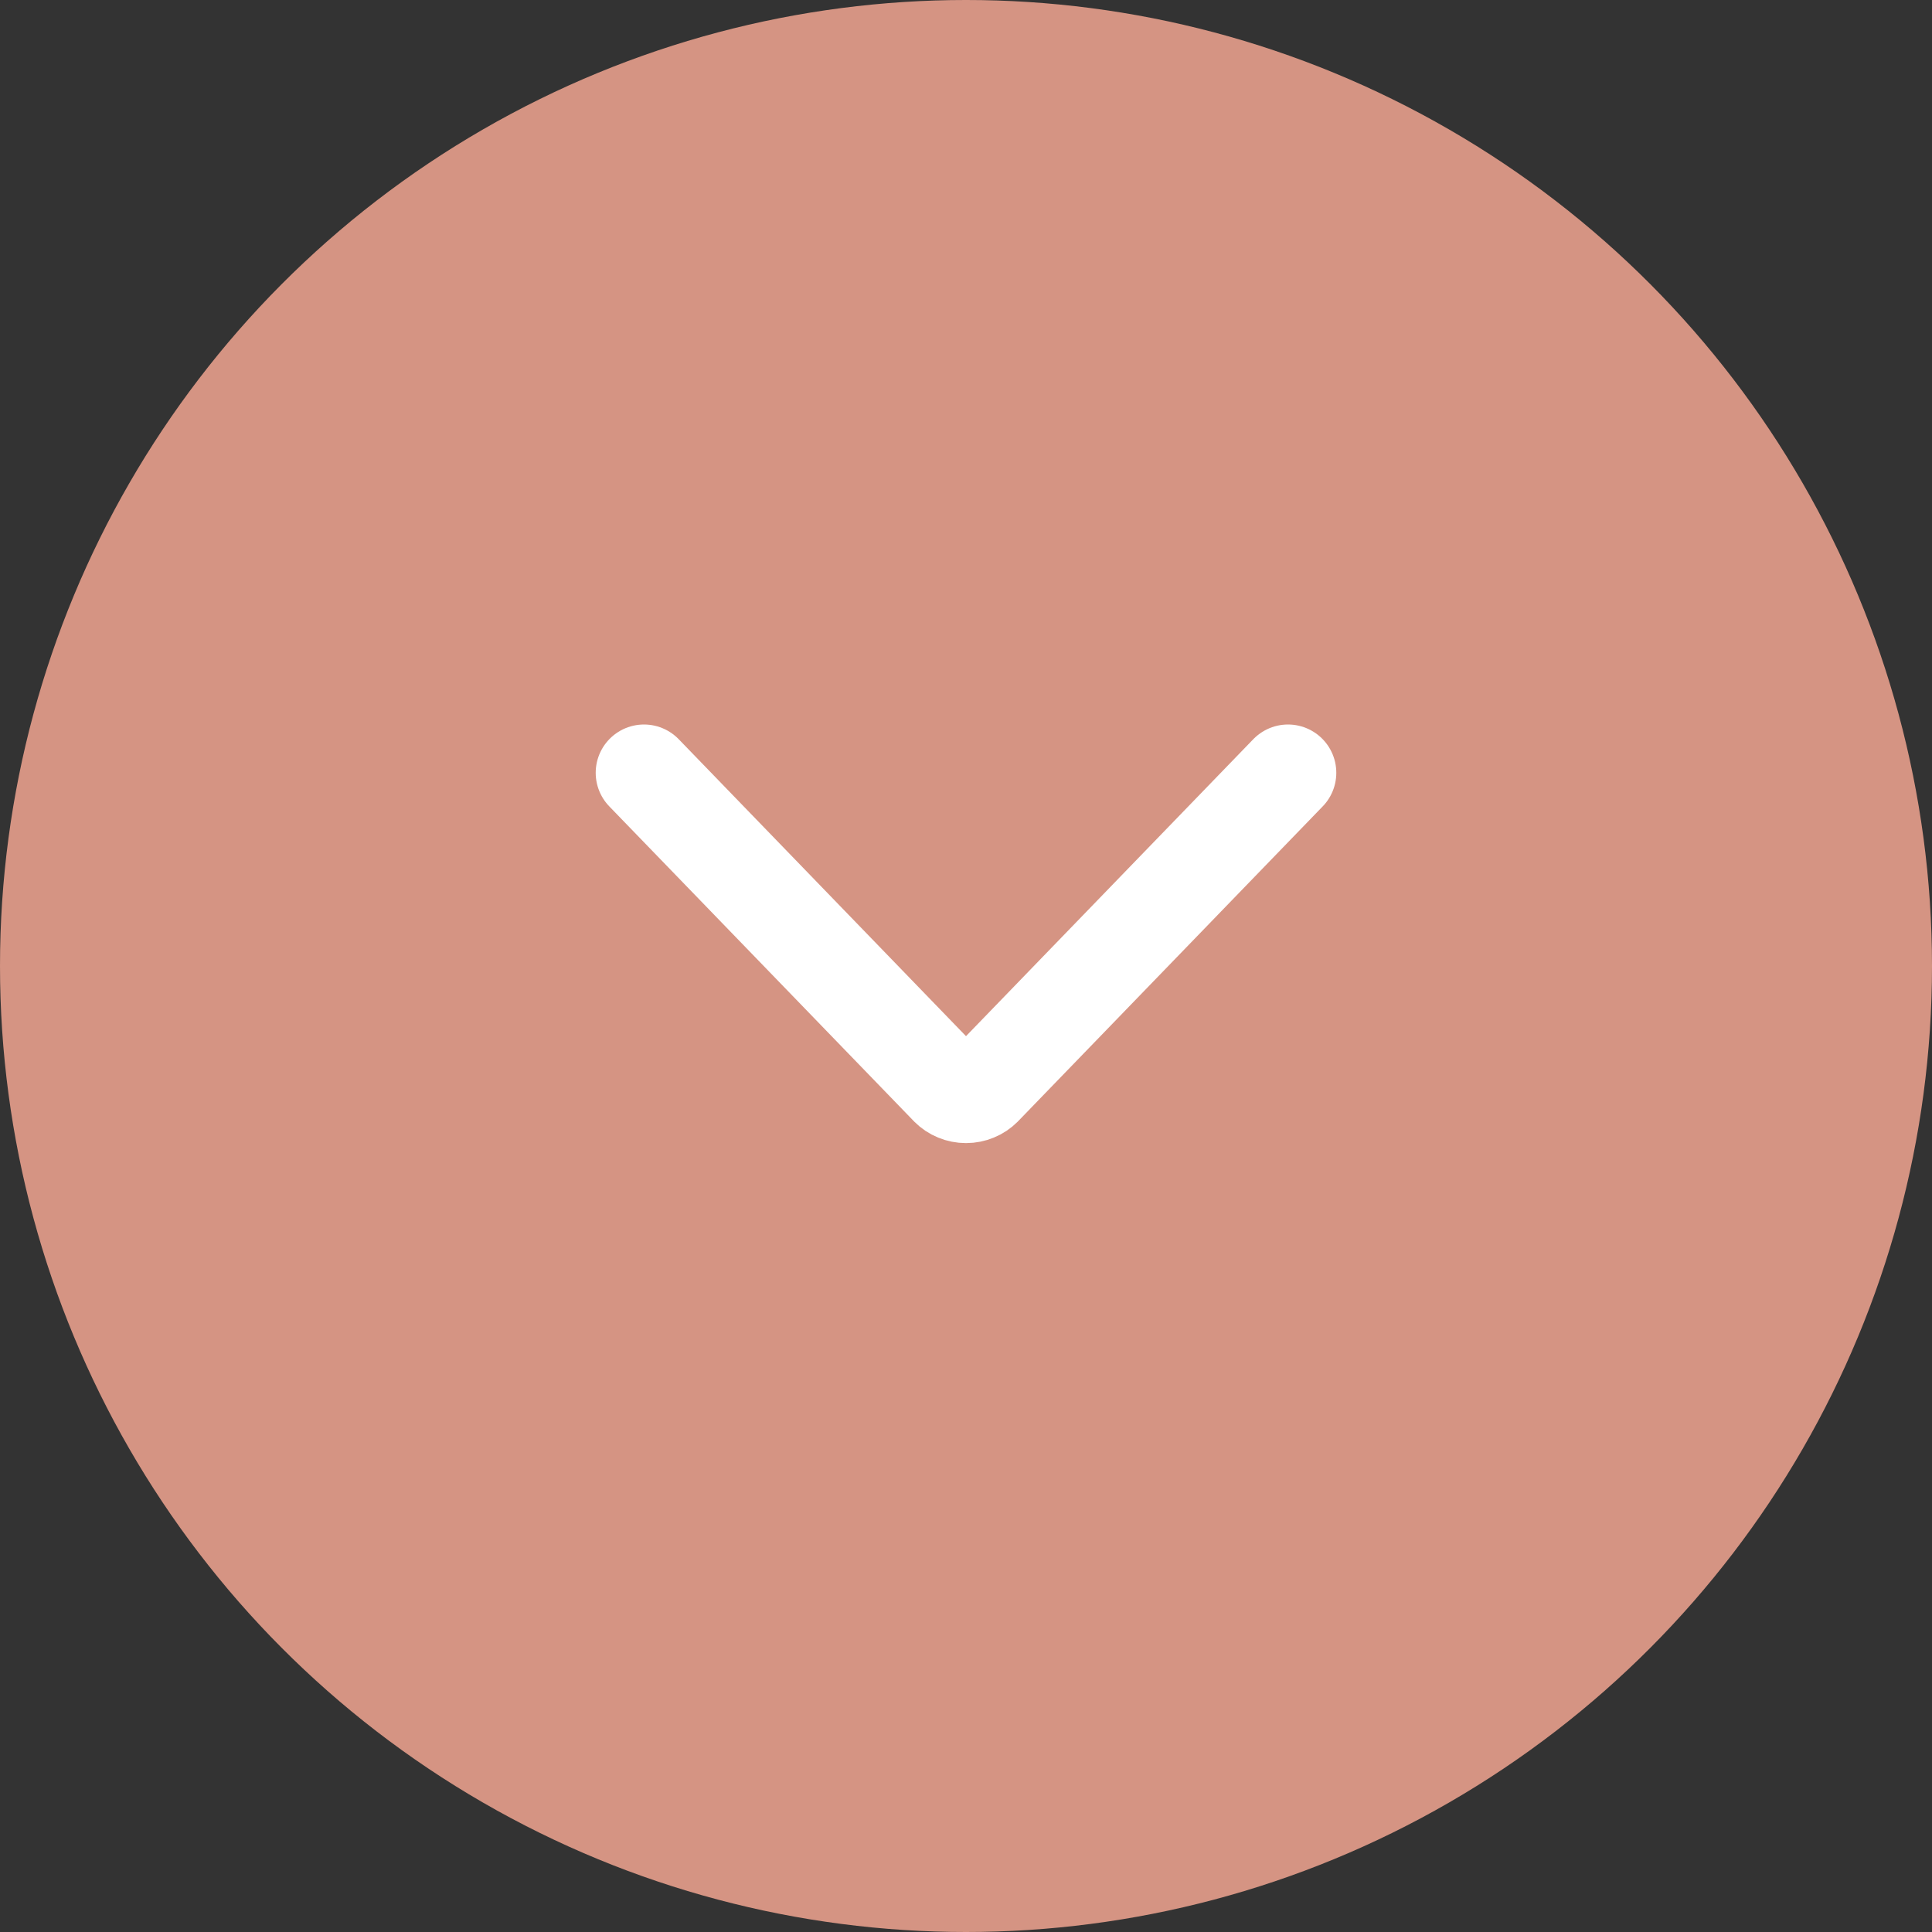 <svg width="30" height="30" viewBox="0 0 30 30" fill="none" xmlns="http://www.w3.org/2000/svg">
<rect x="0" y="0" width="30" height="30" fill="#333333" stroke="none"/>
<g id="Group 34709">
<circle id="Ellipse 3" cx="15" cy="15" r="15" transform="rotate(-180 15 15)" fill="#D59483"/>
<path id="Vector" d="M20 12L15.269 16.89C15.235 16.924 15.194 16.952 15.147 16.971C15.101 16.99 15.051 17 15 17C14.949 17 14.899 16.99 14.853 16.971C14.806 16.952 14.765 16.924 14.731 16.89L10 12" stroke="white" stroke-width="1.5" stroke-linecap="round" stroke-linejoin="round"/>
</g>
</svg>
